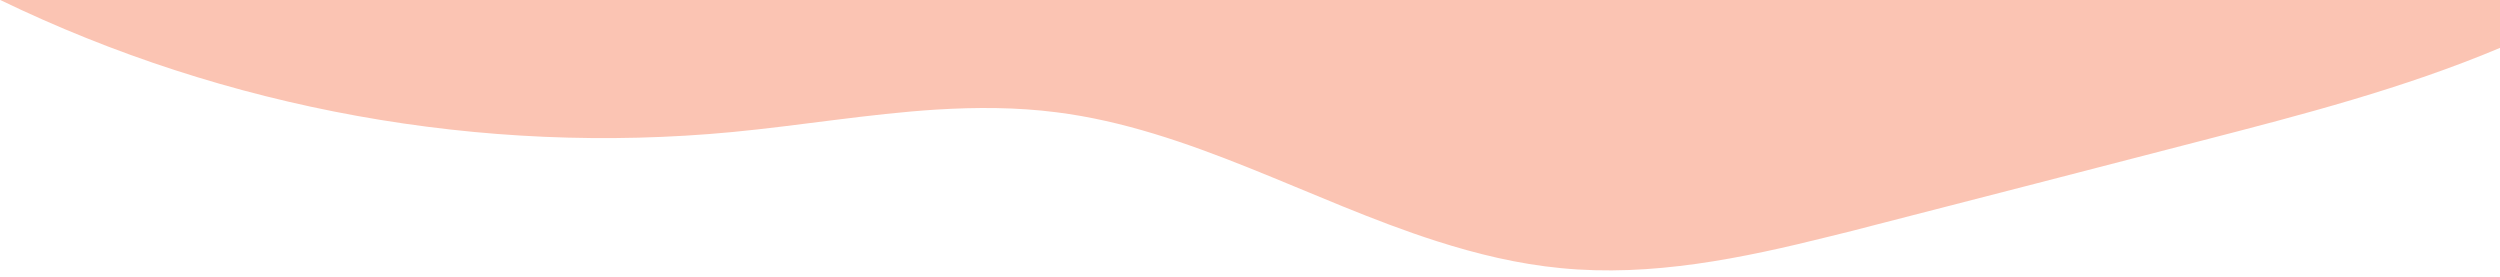 <?xml version="1.0" encoding="utf-8"?>
<!-- Generator: Adobe Illustrator 24.0.1, SVG Export Plug-In . SVG Version: 6.00 Build 0)  -->
<svg version="1.1" id="Layer_1" xmlns="http://www.w3.org/2000/svg" xmlns:xlink="http://www.w3.org/1999/xlink" x="0px" y="0px"
	 viewBox="0 0 924 102.5" style="enable-background:new 0 0 924 102.5;" xml:space="preserve">
<style type="text/css">
	.st0{fill:#FBC4B3;}
</style>
<g>
	<path class="st0" d="M924,0v17.7C888.6,32.6,850.9,42.4,813.7,52c-40.4,10.5-80.9,20.9-121.3,31.3c-5.2,1.4-10.5,2.7-15.8,4
		c0,0,0,0,0,0c-32.8,8.2-66.2,15.1-99.7,11.8c-15.7-1.5-31-5.2-46-10C484,74.1,439.6,47.7,390.5,41.5c-14.8-1.9-29.6-1.9-44.4-1
		c-25.1,1.6-50.3,5.9-75.4,8.3C178.3,57.6,83.6,40.4,0.1,0H924z"/>
</g>
</svg>
